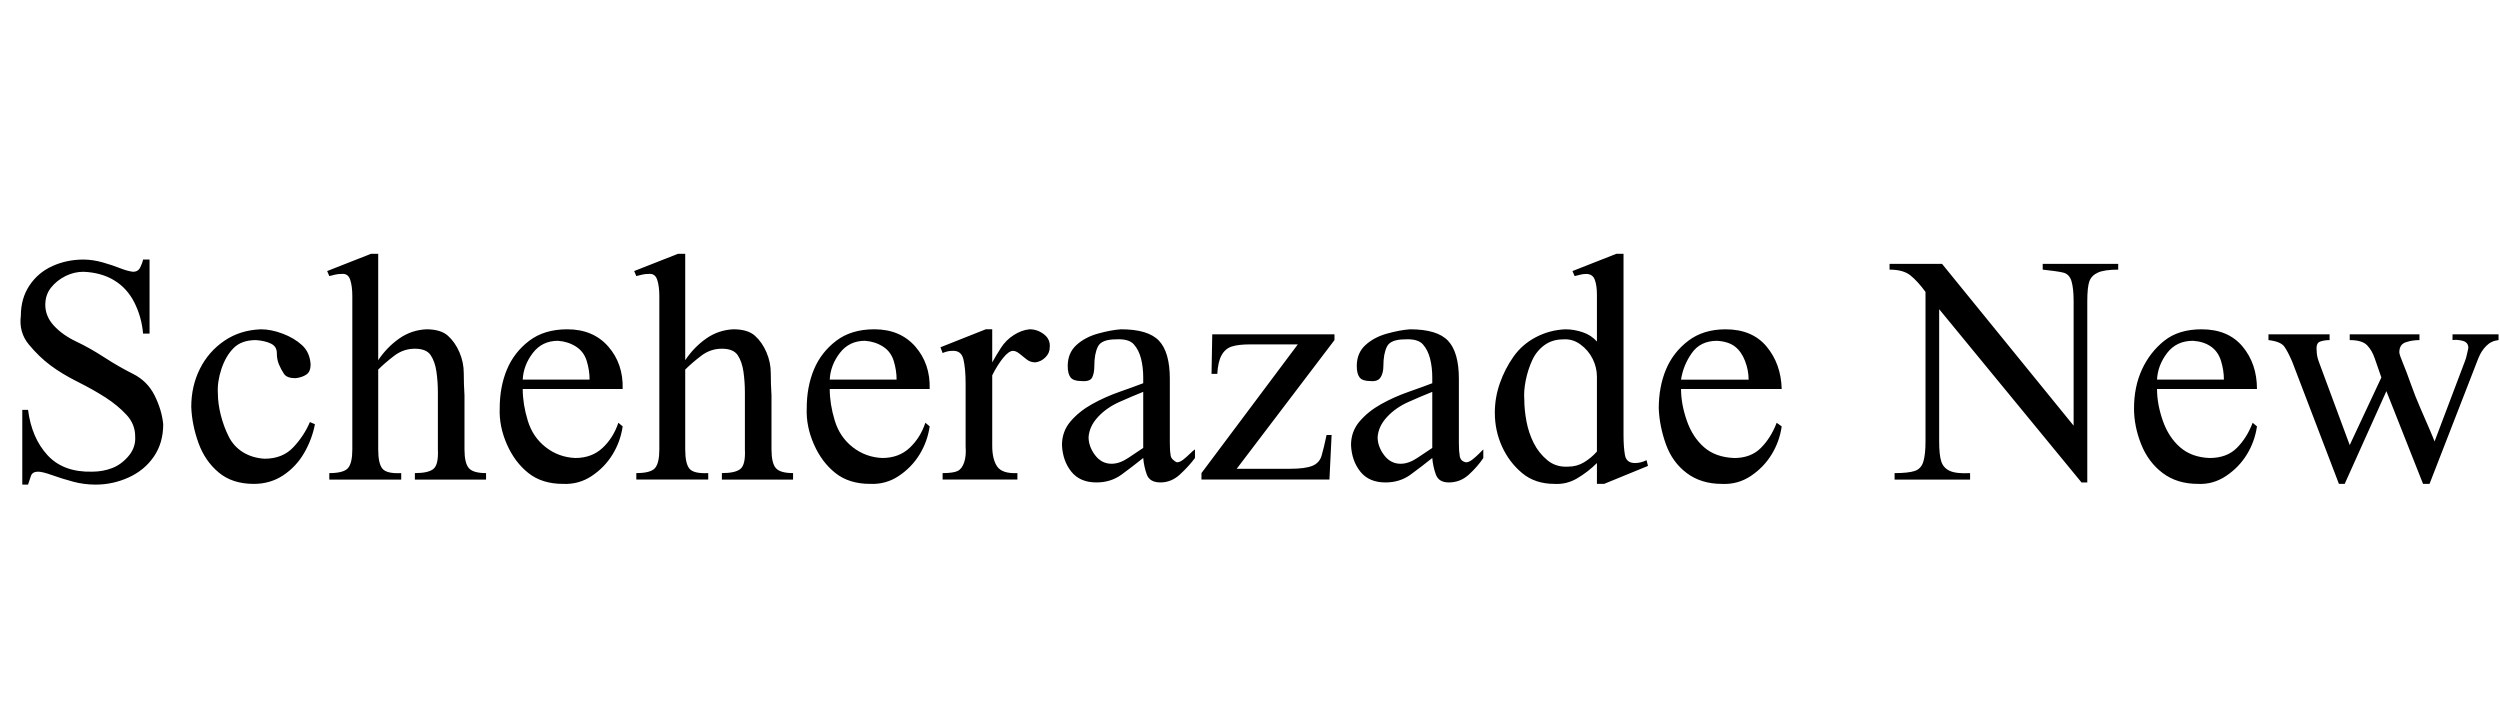 <svg id="fnt-Scheherazade New" viewBox="0 0 3477 1000" xmlns="http://www.w3.org/2000/svg"><path id="scheherazade-new" class="f" d="M227 590q0 26-13 45t-35 29-46 10q-16 0-31-4t-29-9-20-5q-8 0-10 6t-4 12h-8v-104h8q5 39 27 63t62 23q15 0 28-5t23-17 9-27q0-17-12-30t-29-24-39-22-38-23-30-29-11-40q0-24 12-42t32-27 43-9q13 0 27 4t24 8 18 5q7 0 10-6t4-11h9v103h-9q-2-23-12-43t-28-31-43-12q-13 0-25 6t-20 16-8 24q0 16 12 29t31 22 39 22 40 23 30 30 12 40m204-3l7 3q-4 21-15 40t-29 31-41 12q-30 0-49-16t-28-41-10-50q0-29 12-53t34-39 51-16q14 0 30 6t27 16 12 27q0 10-6 14t-15 5q-12 0-16-6t-7-13-3-16-8-13-21-5q-20 0-31 11t-17 29-5 34q0 14 4 30t11 30 20 22 30 9q25 0 40-16t23-35m245 71v9h-99v-9q19 0 26-6t6-27v-79q0-15-2-29t-8-23-22-9q-16 0-29 10t-22 19v111q0 20 6 27t26 6v9h-100v-9q20 0 26-7t6-26v-213q0-14-3-23t-12-8q-5 0-9 1t-8 2l-3-7 61-24h10v148q12-18 29-30t38-13q20 0 30 9t16 23 6 29 1 31v75q0 19 6 26t24 7m184-70l6 5q-3 21-14 39t-29 30-40 11q-29 0-48-15t-30-40-10-50q0-30 10-54t31-40 53-16q36 0 57 24t20 59h-139q0 21 7 44t25 37 41 15q23 0 38-14t22-35m-133-60h93q0-13-4-26t-15-20-25-8q-22 0-35 17t-14 37m376 130v9h-99v-9q19 0 26-6t6-27v-79q0-15-2-29t-8-23-22-9q-16 0-29 10t-22 19v111q0 20 6 27t26 6v9h-100v-9q20 0 26-7t6-26v-213q0-14-3-23t-12-8q-5 0-9 1t-8 2l-3-7 61-24h10v148q12-18 29-30t38-13q20 0 30 9t16 23 6 29 1 31v75q0 19 6 26t24 7m184-70l6 5q-3 21-14 39t-29 30-40 11q-29 0-48-15t-30-40-10-50q0-30 10-54t31-40 53-16q36 0 57 24t20 59h-139q0 21 7 44t25 37 41 15q23 0 38-14t22-35m-133-60h93q0-13-4-26t-15-20-25-8q-22 0-35 17t-14 37m306-45q0 8-6 14t-14 7q-7 0-12-4t-10-8-9-4q-6 0-14 10t-15 24v98q0 19 7 29t28 9v9h-104v-9q15 0 21-3t9-12 2-22v-87q0-21-3-34t-16-12q-6 0-13 3l-3-8 63-25h9v46q5-9 12-20t18-18 22-8q11 0 20 7t8 18m202 142v12q-9 12-21 23t-27 11q-15 0-19-11t-5-23q-15 12-30 23t-35 11q-23 0-35-15t-13-37q0-19 12-33t30-24 38-17 33-12v-8q0-14-3-26t-10-20-25-7q-20 0-25 10t-5 27q0 10-3 16t-15 5q-11 0-15-5t-4-16q0-18 12-29t30-16 32-6q38 0 53 16t15 53v69q0 9 0 20t1 16q0 4 3 7t6 4q4 0 9-4t9-8 7-6m-72-2v-78q-15 6-33 14t-30 21-13 28q0 13 9 25t23 12q11 0 23-8t21-14m266-158v8l-136 179h74q21 0 31-4t13-14 7-29h7l-3 62h-178v-9l134-179h-66q-17 0-26 3t-14 12-6 26h-8l1-55h170m207 160v12q-8 12-20 23t-28 11q-14 0-18-11t-5-23q-15 12-30 23t-35 11q-23 0-35-15t-13-37q0-19 12-33t30-24 38-17 33-12v-8q0-14-3-26t-10-20-25-7q-20 0-25 10t-5 27q0 10-4 16t-14 5q-11 0-15-5t-4-16q0-18 12-29t30-16 32-6q38 0 53 16t15 53v69q0 9 0 20t1 16q0 4 2 7t7 4q4 0 9-4t9-8 6-6m-71-2v-78q-15 6-33 14t-30 21-13 28q0 13 9 25t23 12q11 0 23-8t21-14m298 17l2 8-61 25h-10v-29q-12 12-27 21t-32 8q-27 0-45-15t-28-37-10-47q0-21 7-41t19-37 31-27 41-11q12 0 24 4t20 13v-65q0-13-3-21t-12-8q-4 0-8 1t-8 2l-3-7 61-24h10v252q0 17 2 28t14 11q4 0 8-1t8-3m-69-12v-104q0-13-6-25t-17-20-24-7q-15 0-26 8t-17 21-9 28-2 27q0 14 3 30t10 30 19 24 29 9q12 0 22-6t18-15m250-40l7 5q-3 21-14 39t-29 30-40 11q-29 0-49-15t-29-40-10-50q0-30 10-54t31-40 52-16q37 0 57 24t21 59h-140q0 21 8 44t24 37 42 15q23 0 37-14t22-35m-133-60h94q0-13-5-26t-14-20-25-8q-23 0-35 17t-15 37m503-161h105v8q-19 0-28 4t-12 12-3 28v252h-8l-198-241v184q0 19 3 28t12 13 28 3v9h-105v-9q19 0 28-3t12-13 3-28v-208q-11-15-21-23t-29-8v-8h73l183 225v-173q0-18-3-28t-12-12-28-4v-8m292 221l6 5q-3 21-14 39t-29 30-39 11q-29 0-49-15t-30-40-10-50q0-30 11-54t31-40 52-16q37 0 57 24t20 59h-139q0 21 8 44t24 37 41 15q24 0 38-14t22-35m-133-60h93q0-13-4-26t-14-20-25-8q-23 0-36 17t-14 37m411-63h64v8q-10 1-17 8t-11 17l-68 175h-9l-51-129-58 129h-8l-65-170q-6-14-11-21t-22-9v-8h85v8q-7 0-13 2t-5 12q0 8 3 16l43 116 44-94q-5-14-9-26t-11-19-24-7v-8h97v8q-10 0-19 3t-9 14q0 3 5 15t11 29 13 33 13 30 7 17l42-111q2-5 3-10t2-9q0-8-8-10t-14-1v-8" />
</svg>